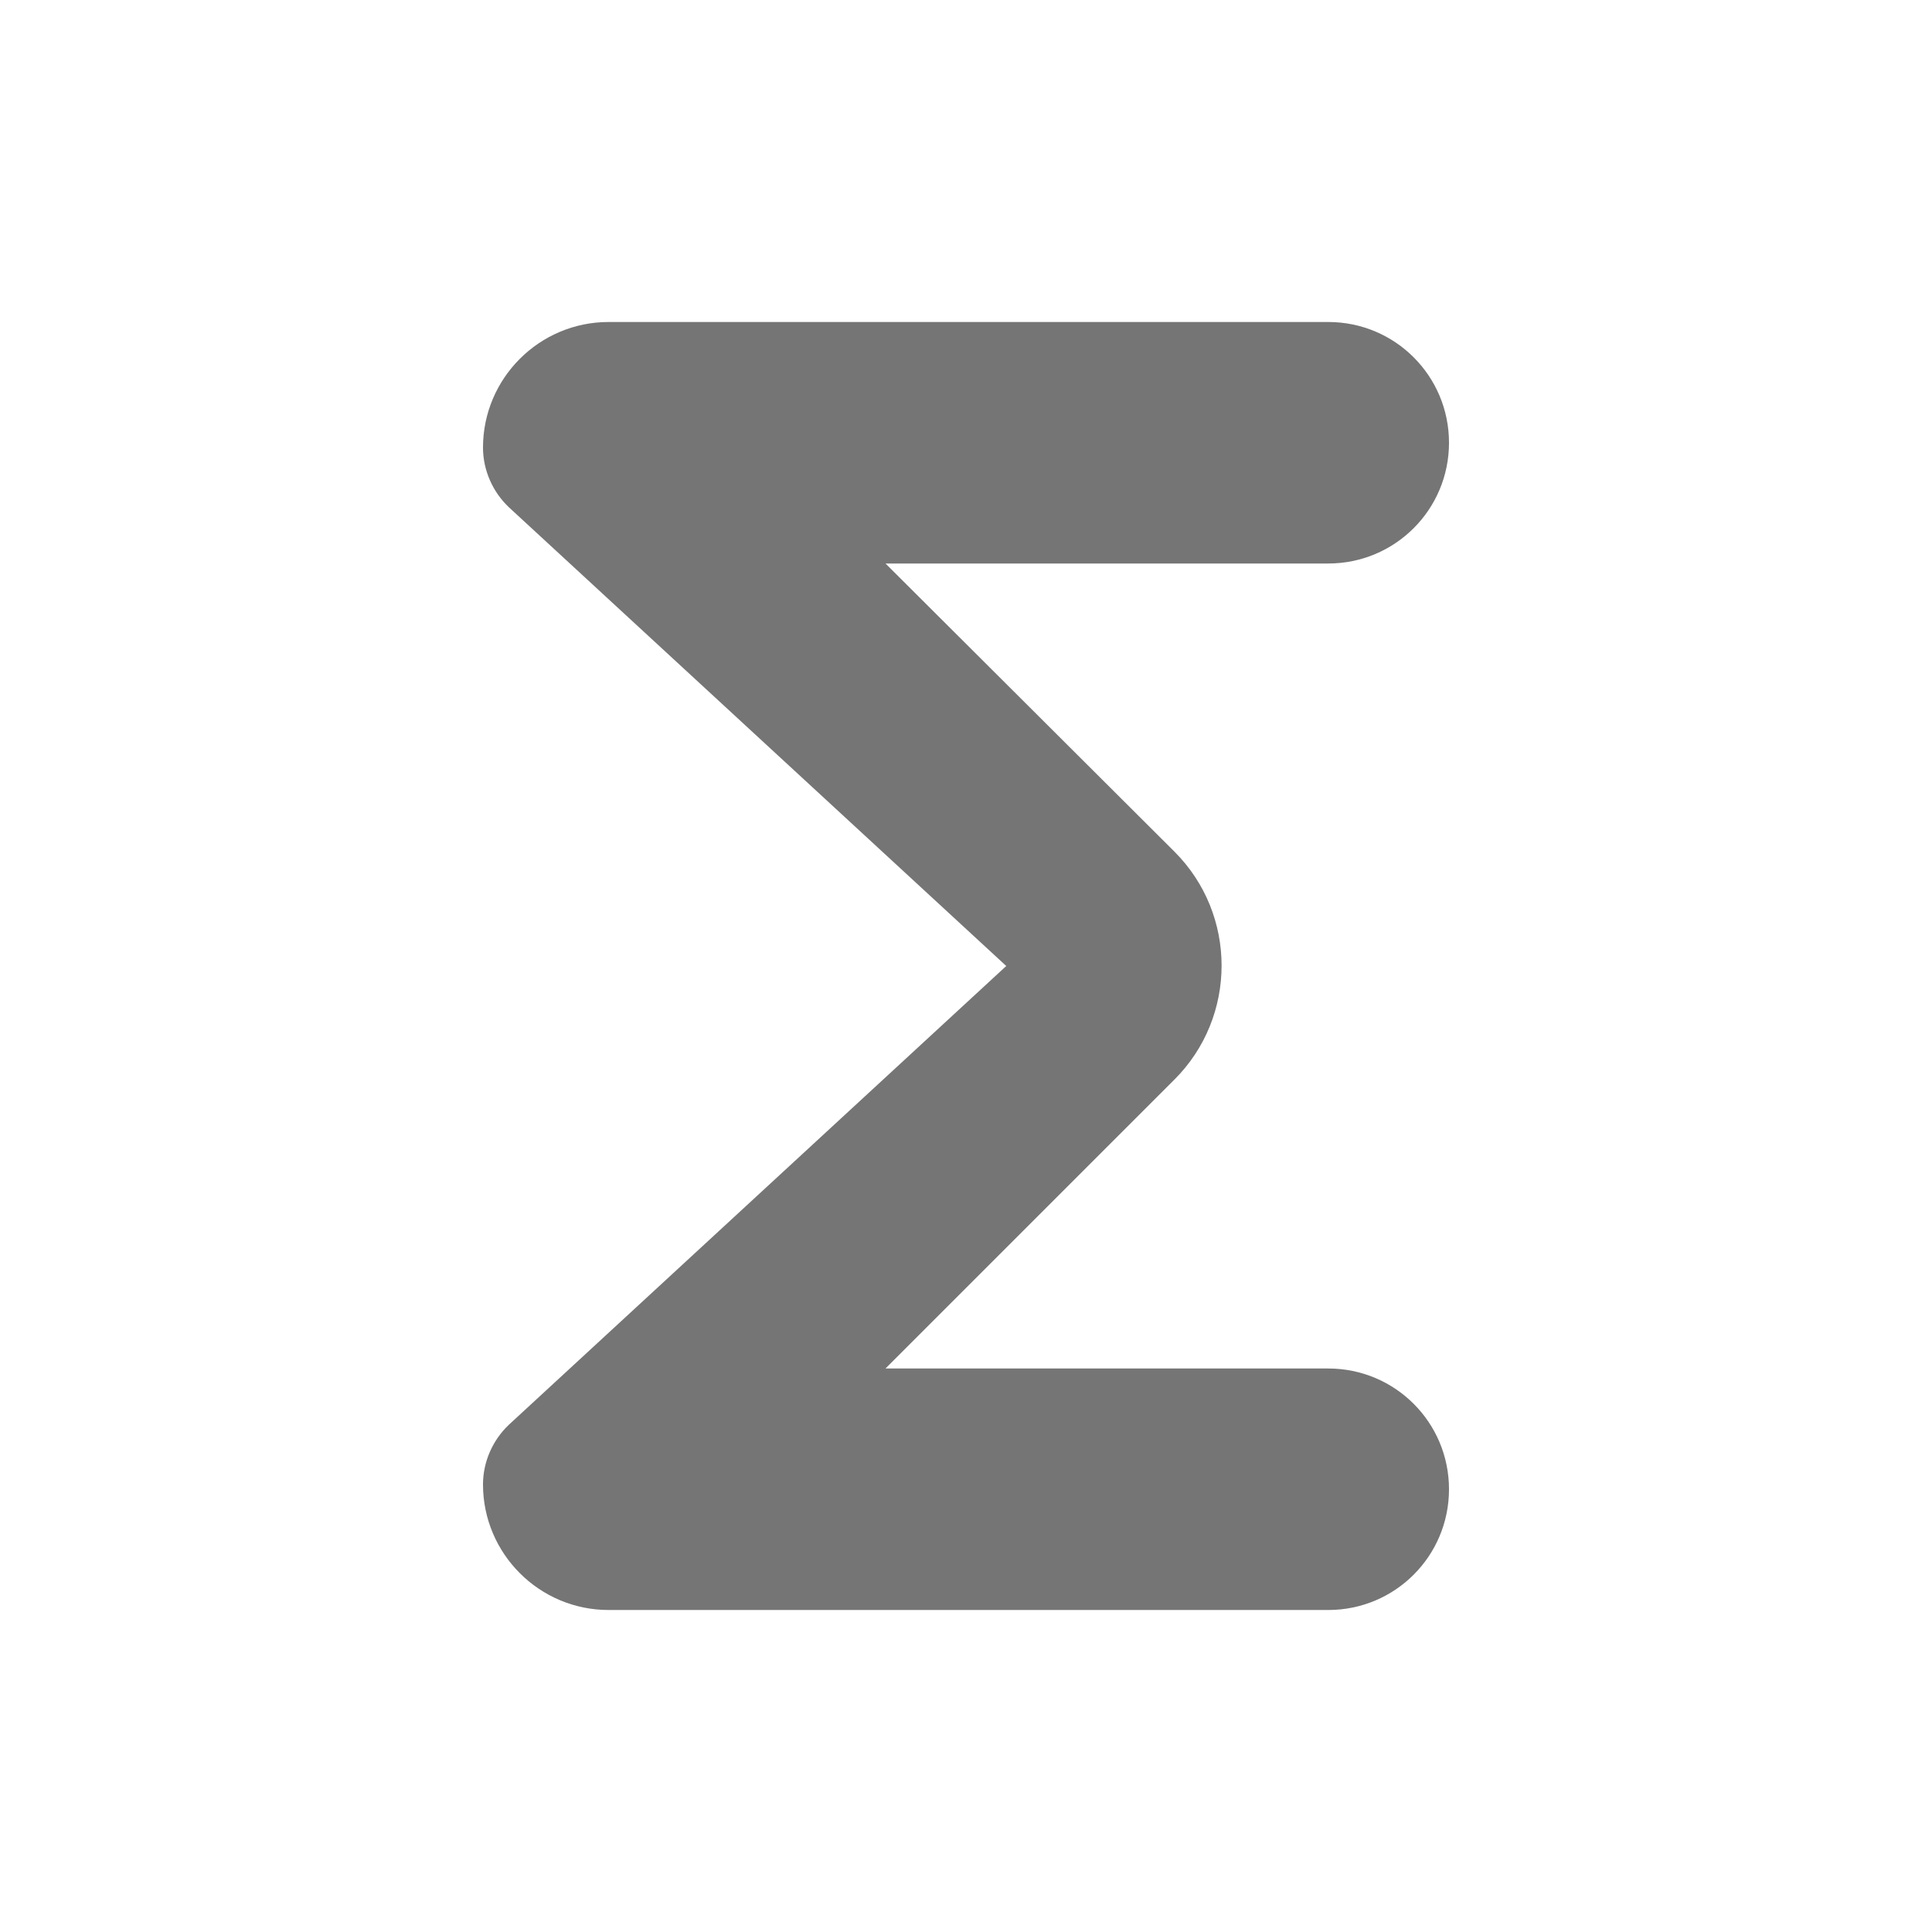 <svg width="24" height="24" viewBox="0 0 24 24" fill="none" xmlns="http://www.w3.org/2000/svg">
<path d="M16.5 4H7.56C6.7 4 6 4.7 6 5.56C6 5.84 6.12 6.11 6.32 6.3L12.5 12L6.32 17.7C6.12 17.89 6 18.16 6 18.44C6 19.3 6.7 20 7.56 20H16.5C17.33 20 18 19.33 18 18.5C18 17.67 17.33 17 16.5 17H11L14.59 13.41C15.37 12.63 15.37 11.36 14.59 10.58L11 7H16.5C17.33 7 18 6.33 18 5.5C18 4.67 17.33 4 16.5 4Z" fill="black" fill-opacity="0.54"/>
</svg>
